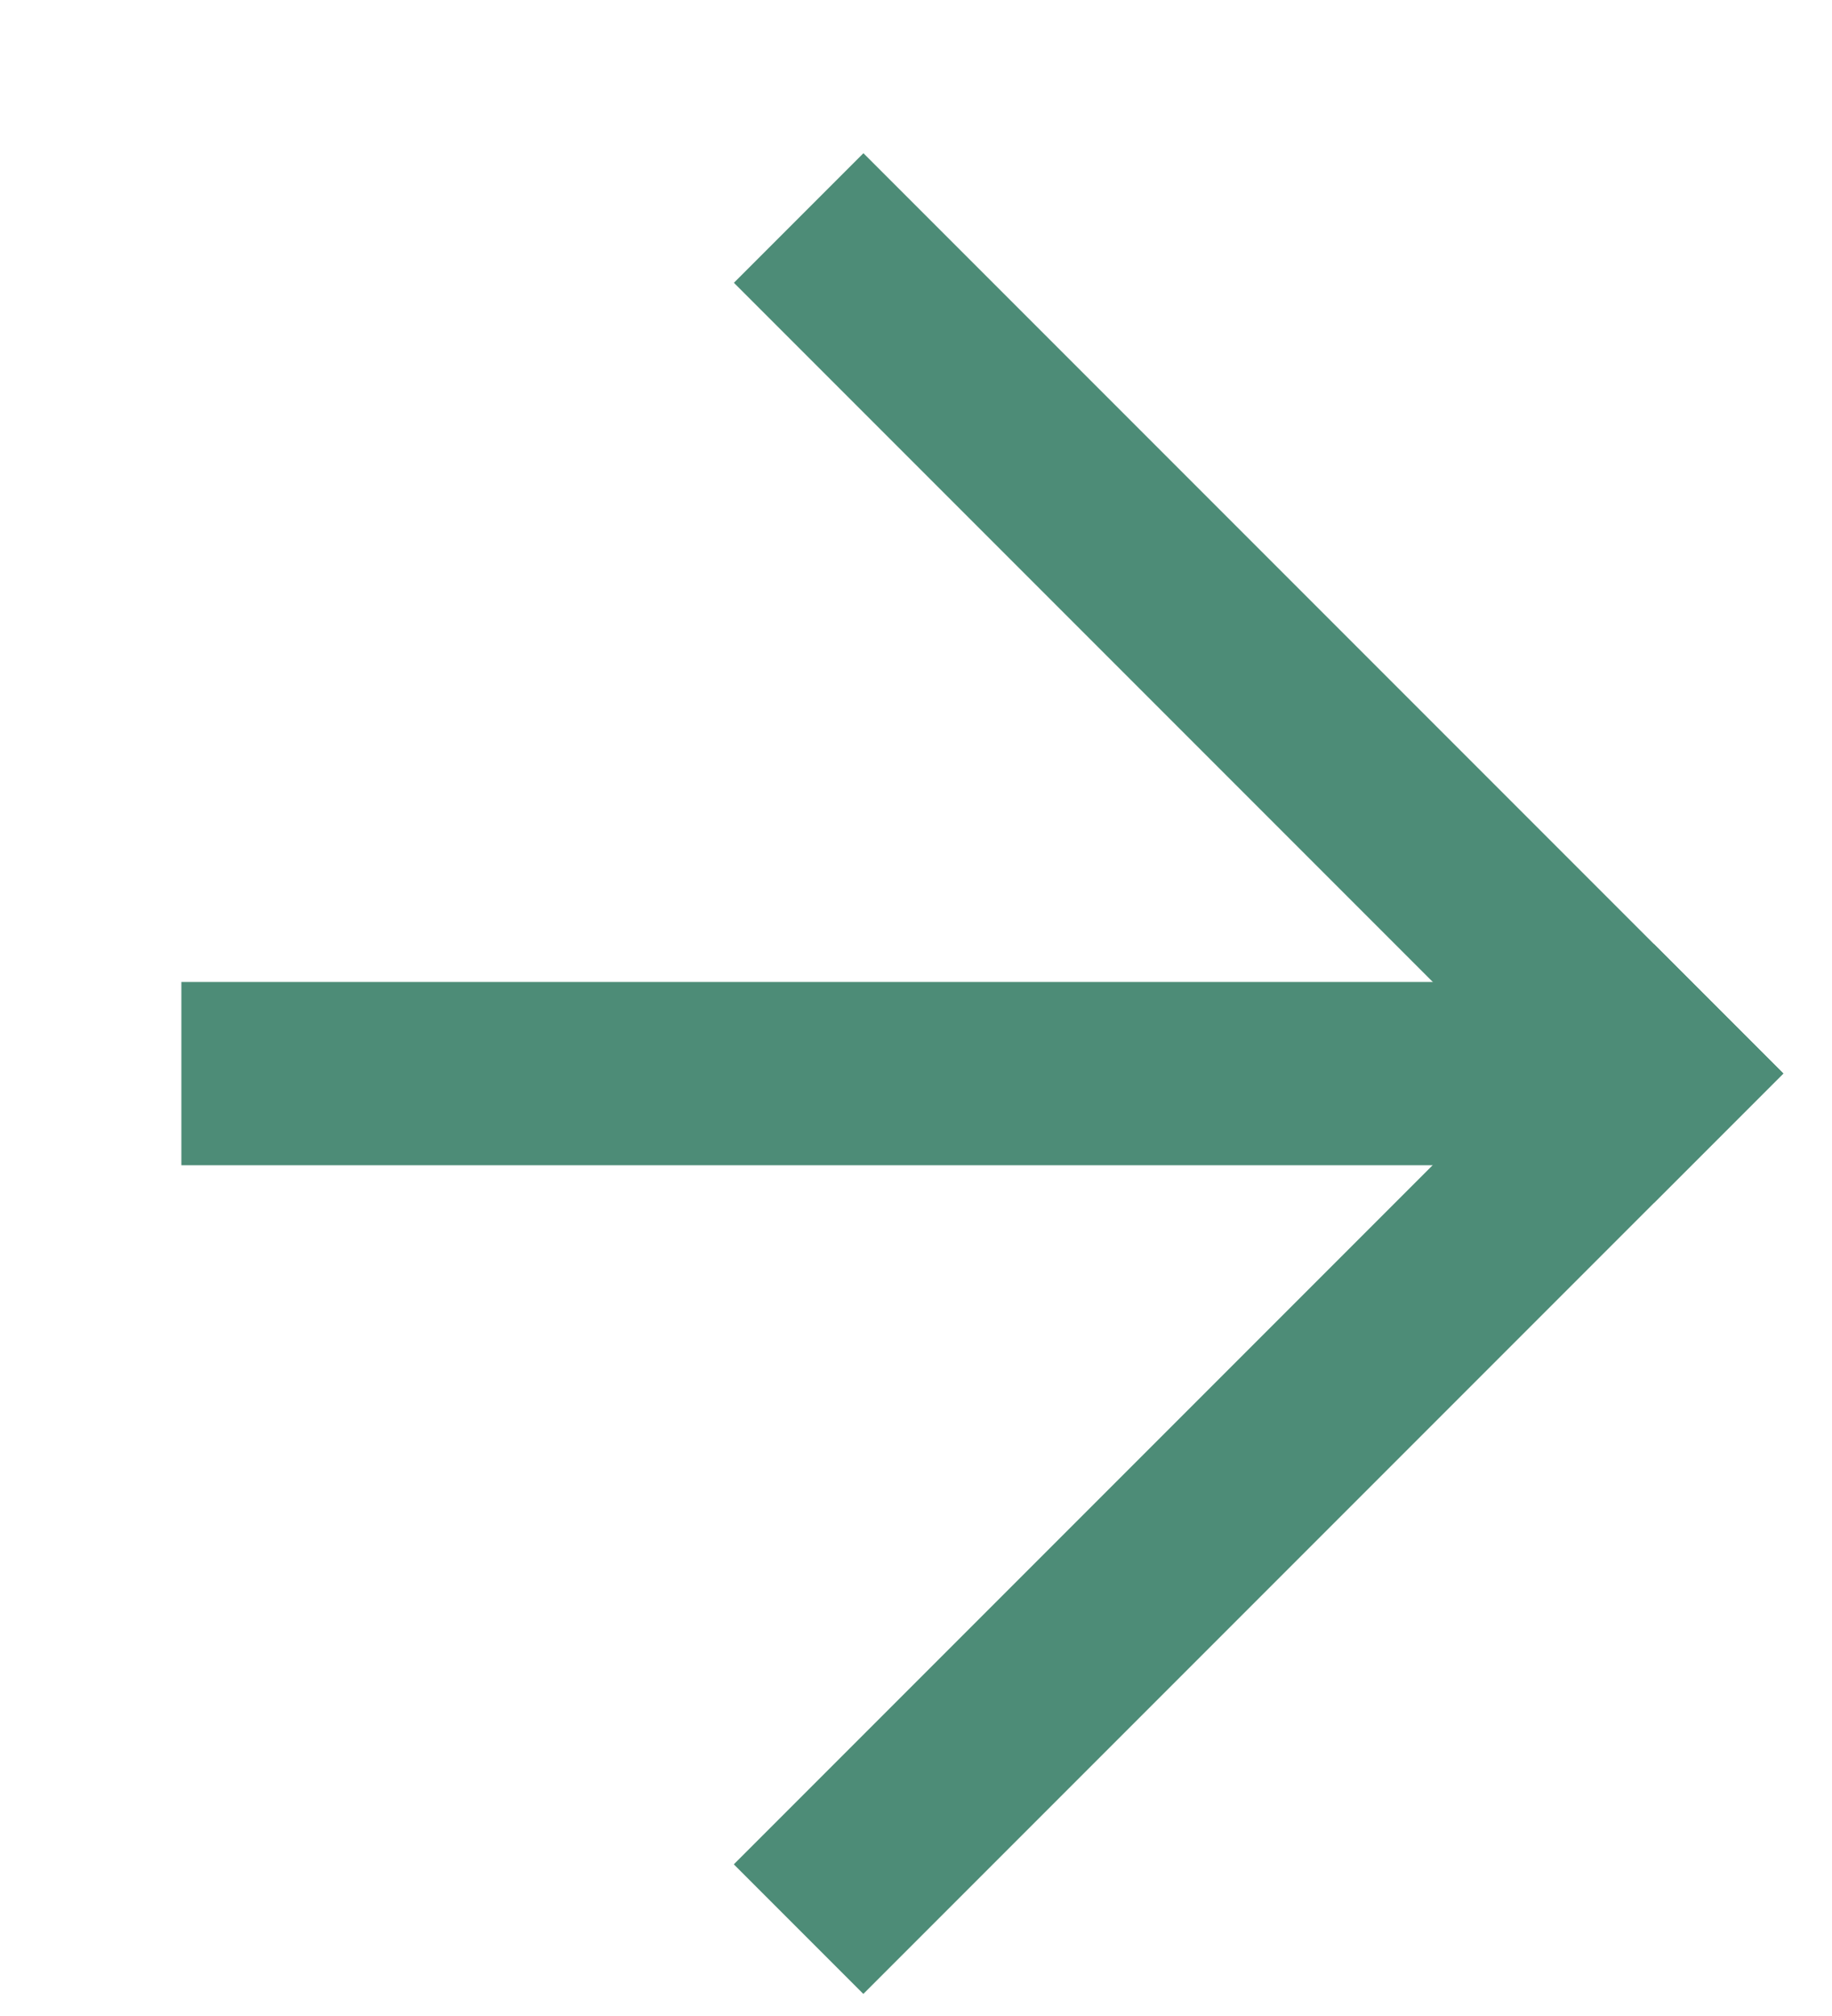 <svg width="10" height="11" viewBox="0 0 10 11" fill="none" xmlns="http://www.w3.org/2000/svg">
<path d="M0.99 5.858L8.633 5.858" stroke="#4D8C77"/>
<line x1="4.359" y1="10.526" x2="9.381" y2="5.504" stroke="#4D8C77"/>
<line y1="-0.5" x2="7.102" y2="-0.5" transform="matrix(0.707 0.707 0.707 -0.707 4.713 0.836)" stroke="#4D8C77"/>
</svg>
